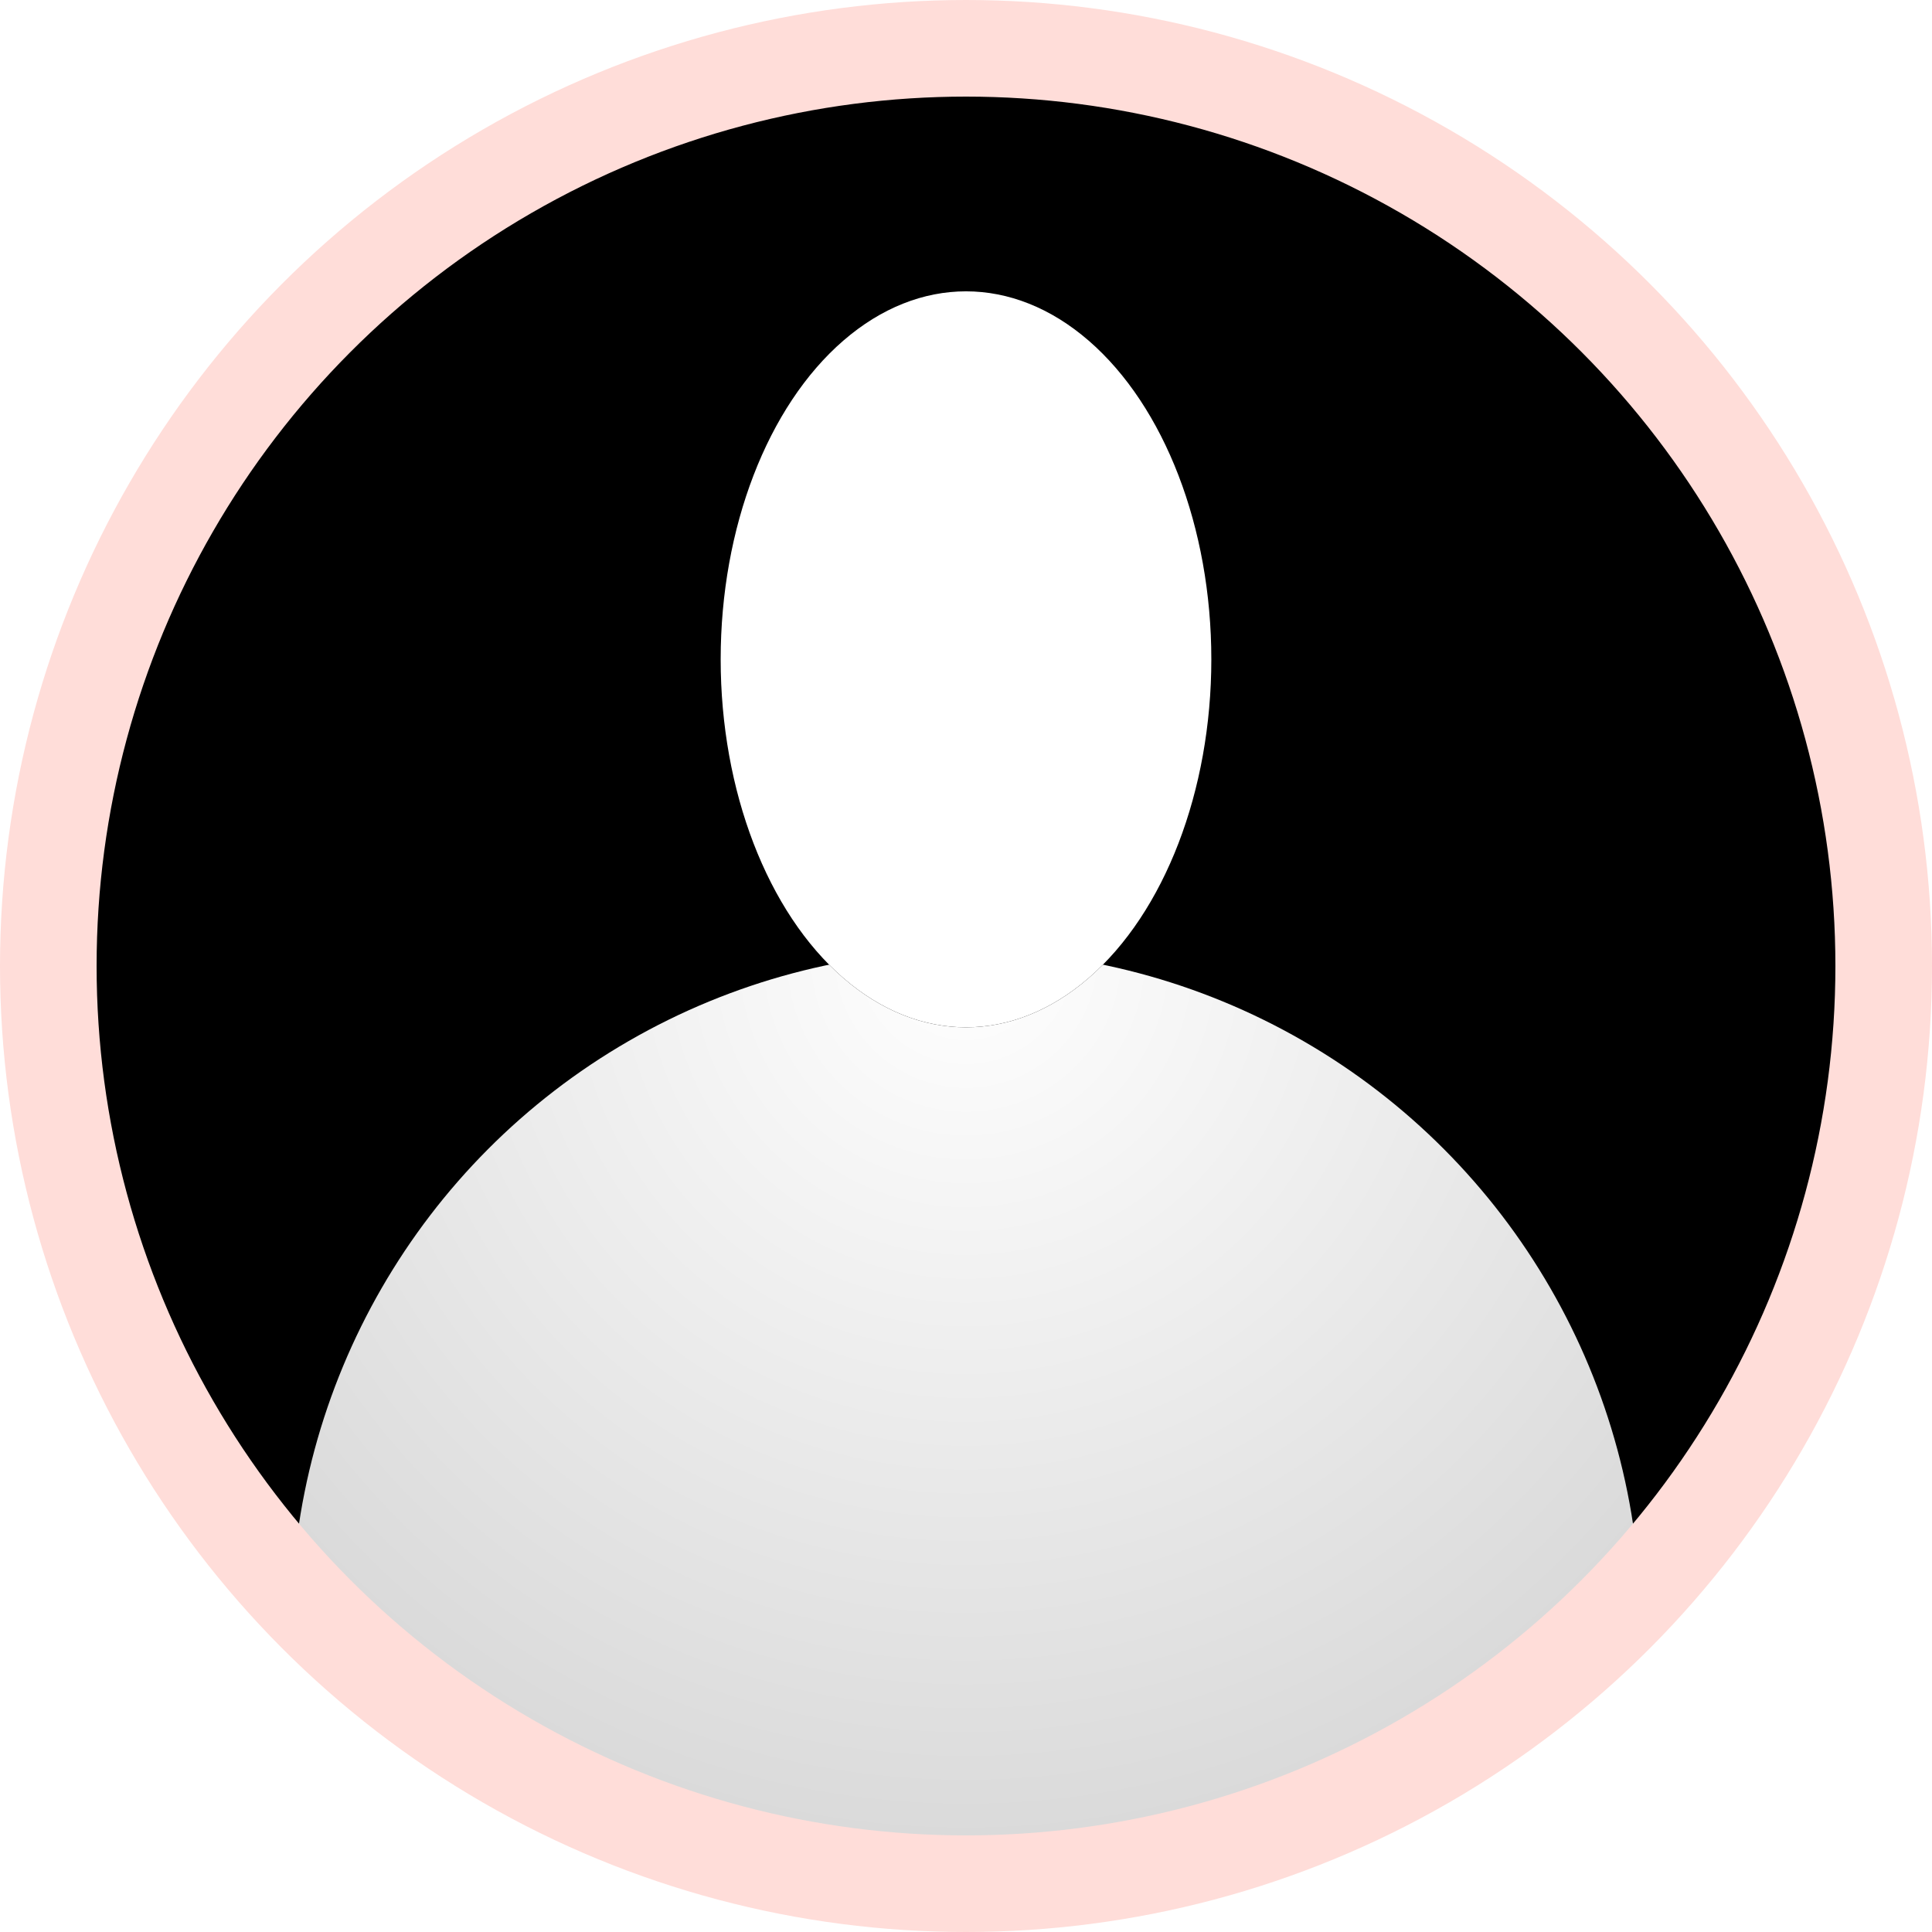<?xml version="1.0" encoding="UTF-8"?>
<svg width="120px" height="120px" viewBox="0 0 120 120" version="1.1" xmlns="http://www.w3.org/2000/svg" xmlns:xlink="http://www.w3.org/1999/xlink">
    <!-- Generator: Sketch 49.2 (51160) - http://www.bohemiancoding.com/sketch -->
    <title>pic_Default </title>
    <desc>Created with Sketch.</desc>
    <defs>
        <linearGradient x1="50%" y1="0%" x2="50%" y2="100%" id="linearGradient-1">
            <stop stop-color="#E45C1C" stop-opacity="0.9" offset="0%"></stop>
            <stop stop-color="#F55160" offset="100%"></stop>
        </linearGradient>
        <circle id="path-2" cx="57.143" cy="57.143" r="57.143"></circle>
        <circle id="path-4" cx="57.143" cy="57.143" r="57.143"></circle>
        <filter x="-4.4%" y="-4.4%" width="108.8%" height="108.8%" filterUnits="objectBoundingBox" id="filter-5">
            <feGaussianBlur stdDeviation="4" in="SourceAlpha" result="shadowBlurInner1"></feGaussianBlur>
            <feOffset dx="0" dy="2" in="shadowBlurInner1" result="shadowOffsetInner1"></feOffset>
            <feComposite in="shadowOffsetInner1" in2="SourceAlpha" operator="arithmetic" k2="-1" k3="1" result="shadowInnerInner1"></feComposite>
            <feColorMatrix values="0 0 0 0 0.725   0 0 0 0 0.145   0 0 0 0 0  0 0 0 0.5 0" type="matrix" in="shadowInnerInner1"></feColorMatrix>
        </filter>
        <radialGradient cx="50%" cy="0%" fx="50%" fy="0%" r="91.294%" id="radialGradient-6">
            <stop stop-color="#FFFFFF" offset="0%"></stop>
            <stop stop-color="#FFFFFF" stop-opacity="0.8" offset="100%"></stop>
        </radialGradient>
        <circle id="path-7" cx="57.143" cy="98.095" r="41.905"></circle>
        <filter x="-7.2%" y="-7.2%" width="114.3%" height="114.3%" filterUnits="objectBoundingBox" id="filter-8">
            <feOffset dx="0" dy="0" in="SourceAlpha" result="shadowOffsetOuter1"></feOffset>
            <feGaussianBlur stdDeviation="2" in="shadowOffsetOuter1" result="shadowBlurOuter1"></feGaussianBlur>
            <feColorMatrix values="0 0 0 0 1   0 0 0 0 0.867   0 0 0 0 0.852  0 0 0 1 0" type="matrix" in="shadowBlurOuter1"></feColorMatrix>
        </filter>
        <linearGradient x1="50%" y1="5.243%" x2="50%" y2="96.234%" id="linearGradient-9">
            <stop stop-color="#FFFFFF" offset="0%"></stop>
            <stop stop-color="#FFFFFF" offset="100%"></stop>
        </linearGradient>
        <ellipse id="path-10" cx="57.143" cy="38.095" rx="15.238" ry="22.857"></ellipse>
        <filter x="-19.7%" y="-13.1%" width="139.4%" height="126.2%" filterUnits="objectBoundingBox" id="filter-11">
            <feOffset dx="0" dy="0" in="SourceAlpha" result="shadowOffsetOuter1"></feOffset>
            <feGaussianBlur stdDeviation="2" in="shadowOffsetOuter1" result="shadowBlurOuter1"></feGaussianBlur>
            <feColorMatrix values="0 0 0 0 1   0 0 0 0 0.867   0 0 0 0 0.852  0 0 0 1 0" type="matrix" in="shadowBlurOuter1"></feColorMatrix>
        </filter>
    </defs>
    <g id="Page-1" stroke="none" stroke-width="1" fill="none" fill-rule="evenodd">
        <g id="我的-个人中心-已登录" transform="translate(-61, -182)">
            <g id="1" transform="translate(0, 148)">
                <g id="pic_Default-" transform="translate(61, 34)">
                    <g id="Default-" stroke-width="1" fill-rule="evenodd" transform="translate(2.857, 2.857)">
                        <mask id="mask-3" fill="white">
                            <use xlink:href="#path-2"></use>
                        </mask>
                        <use id="Mask" fill="url(#linearGradient-1)" xlink:href="#path-2"></use>
                        <g id="Mask" mask="url(#mask-3)">
                            <use fill="url(#linearGradient-1)" fill-rule="evenodd" xlink:href="#path-4"></use>
                            <use fill="black" fill-opacity="1" filter="url(#filter-5)" xlink:href="#path-4"></use>
                            <circle stroke="#FFFFFF" stroke-width="2" cx="57.143" cy="57.143" r="56.143"></circle>
                        </g>
                        <g id="Mask" mask="url(#mask-3)">
                            <use fill="black" fill-opacity="1" filter="url(#filter-8)" xlink:href="#path-7"></use>
                            <use fill="url(#radialGradient-6)" fill-rule="evenodd" xlink:href="#path-7"></use>
                        </g>
                        <g id="Mask" mask="url(#mask-3)">
                            <use fill="black" fill-opacity="1" filter="url(#filter-11)" xlink:href="#path-10"></use>
                            <use fill="url(#linearGradient-9)" fill-rule="evenodd" xlink:href="#path-10"></use>
                        </g>
                    </g>
                    <circle id="Oval" stroke="#FFDDD9" stroke-width="6" cx="60" cy="60" r="57"></circle>
                </g>
            </g>
        </g>
    </g>
</svg>